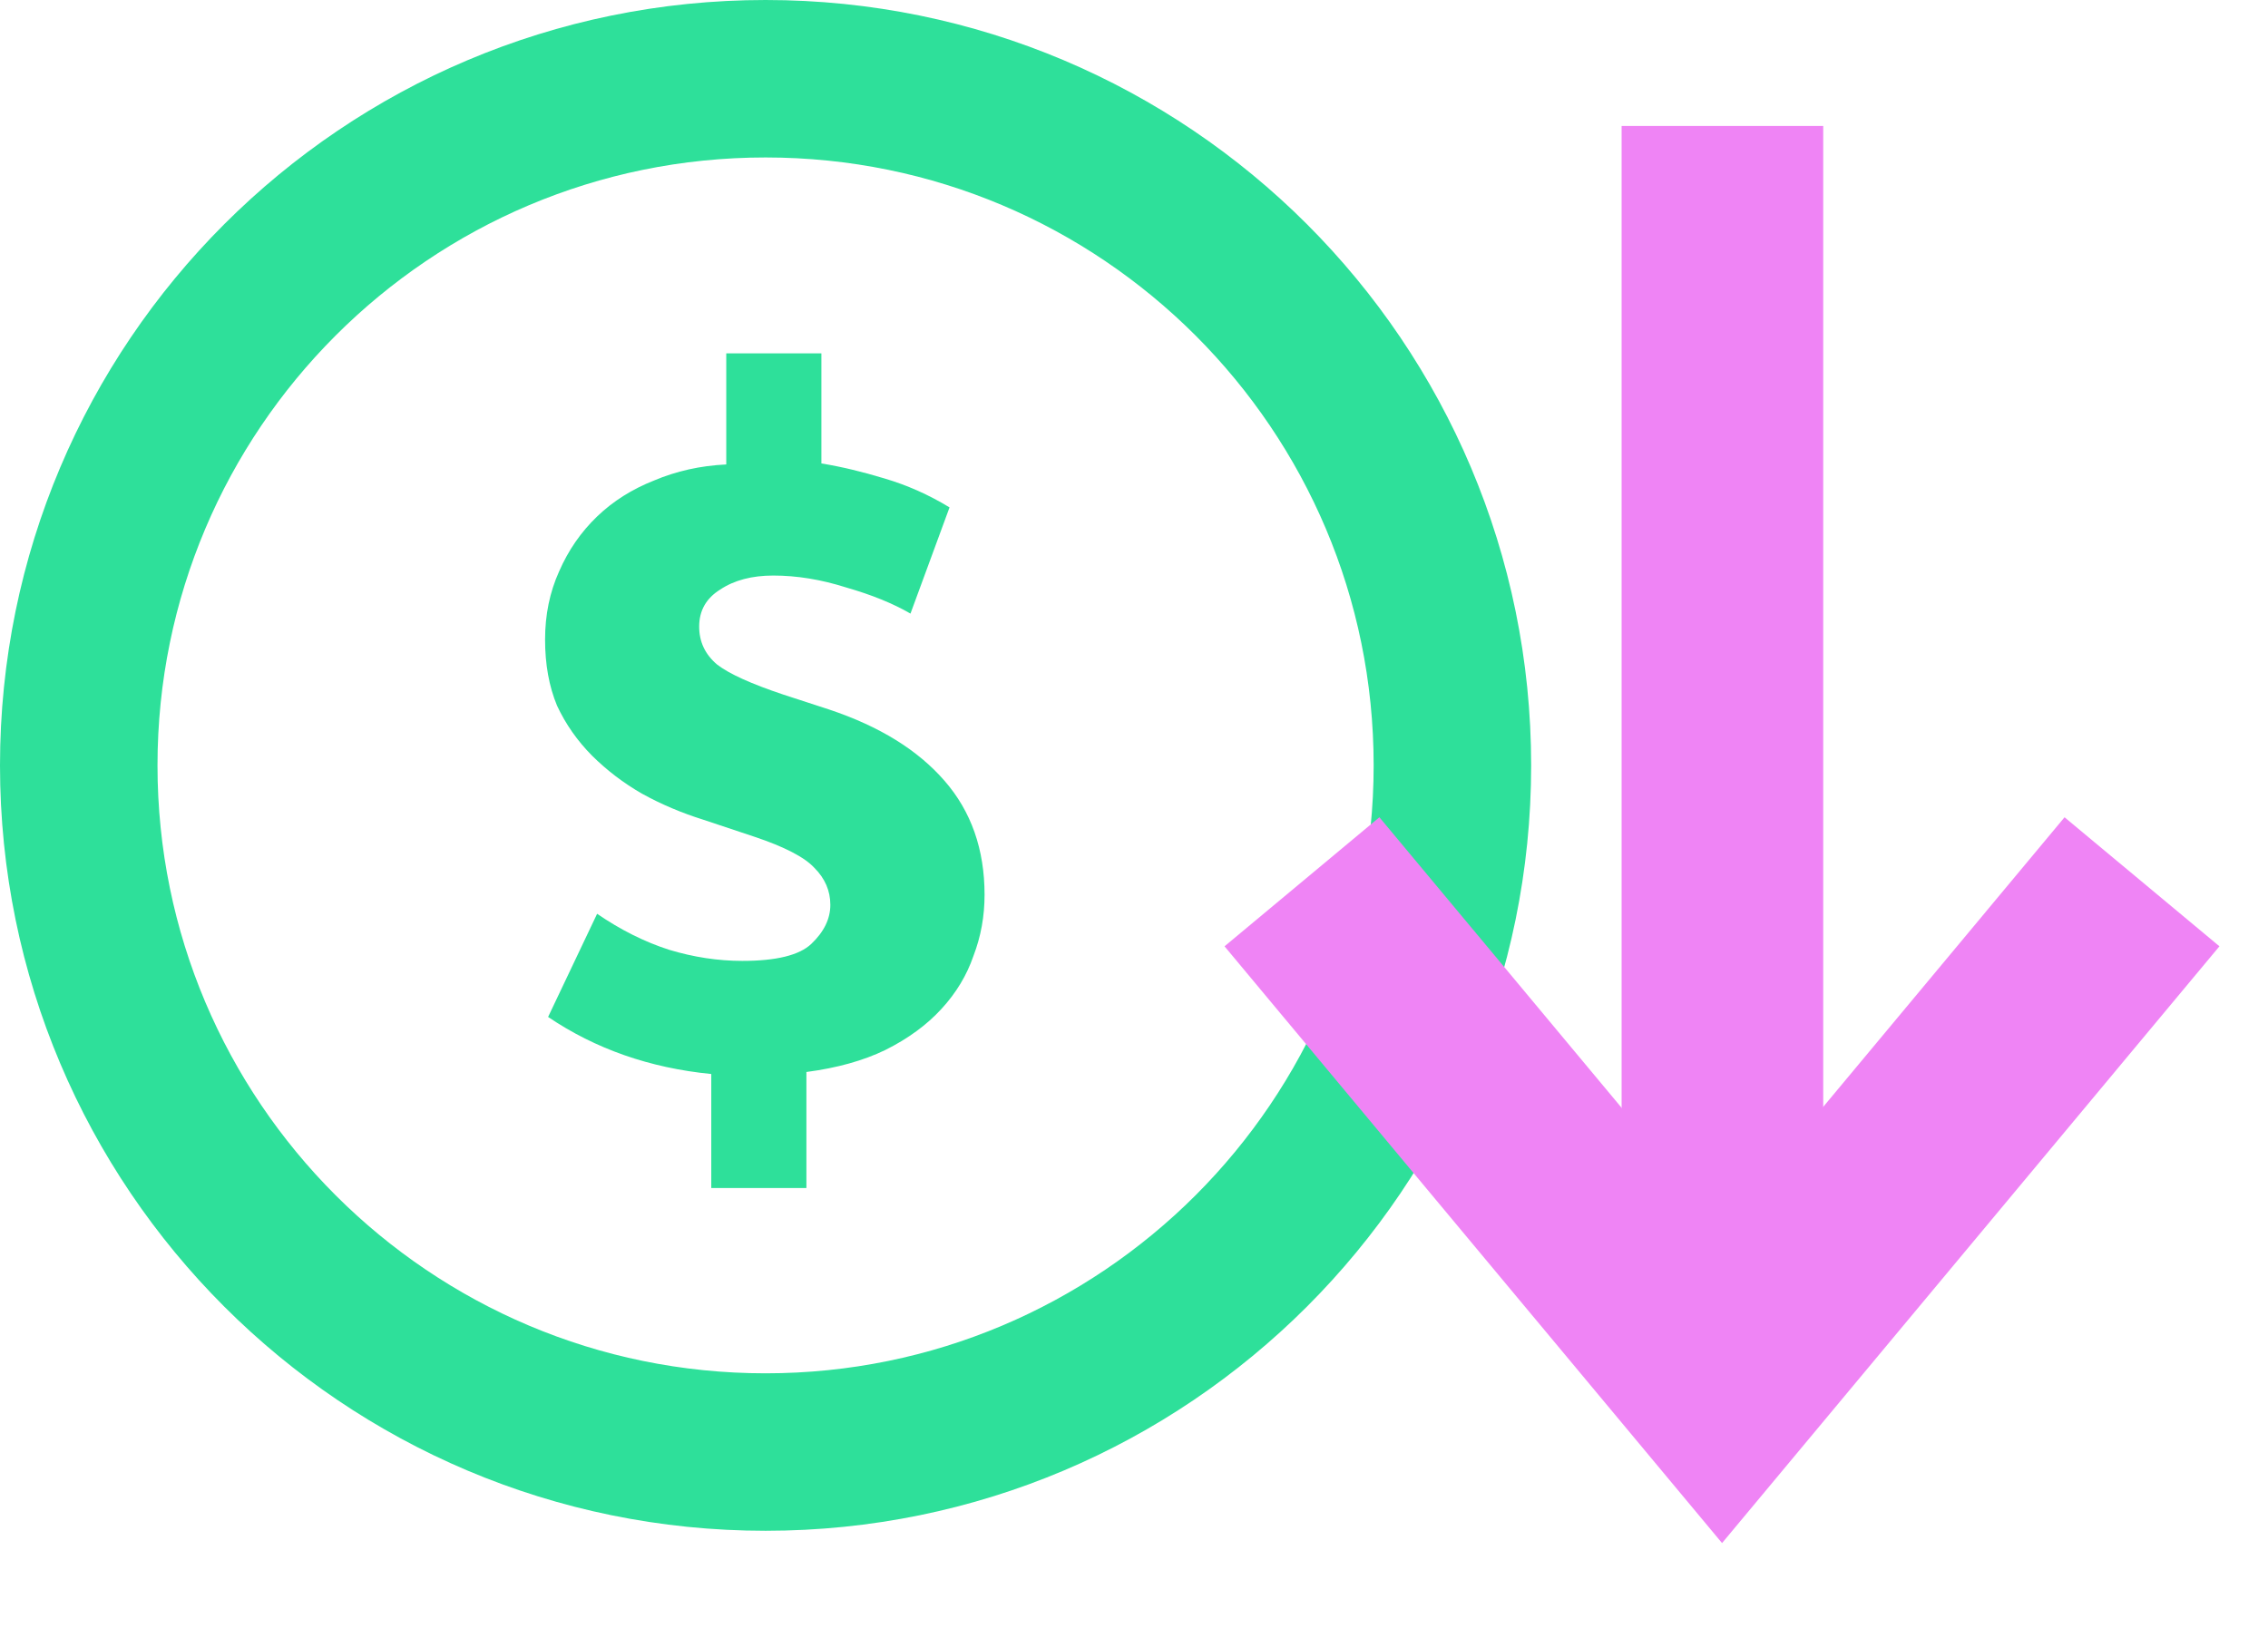 <svg width="18" height="13" viewBox="0 0 18 13" fill="none" xmlns="http://www.w3.org/2000/svg">
<path d="M11.527 6.076C11.527 9.087 9.087 11.527 6.076 11.527C3.066 11.527 0.625 9.087 0.625 6.076C0.625 3.066 3.066 0.625 6.076 0.625C9.087 0.625 11.527 3.066 11.527 6.076Z" stroke="#2EE09A" stroke-width="1.25"/>
<path d="M5.764 2.805H6.519V3.679C6.678 3.705 6.844 3.745 7.019 3.798C7.199 3.851 7.372 3.928 7.536 4.028L7.226 4.871C7.088 4.791 6.919 4.722 6.717 4.664C6.516 4.6 6.323 4.569 6.137 4.569C5.968 4.569 5.827 4.606 5.716 4.68C5.605 4.749 5.549 4.847 5.549 4.974C5.549 5.096 5.597 5.196 5.692 5.276C5.788 5.35 5.963 5.429 6.217 5.514L6.582 5.633C6.98 5.766 7.284 5.954 7.496 6.198C7.708 6.441 7.814 6.743 7.814 7.103C7.814 7.273 7.785 7.434 7.726 7.588C7.673 7.742 7.589 7.882 7.472 8.009C7.356 8.136 7.207 8.245 7.027 8.335C6.852 8.42 6.643 8.478 6.4 8.51V9.431H5.645V8.526C5.157 8.478 4.726 8.327 4.35 8.073L4.739 7.254C4.924 7.381 5.115 7.477 5.311 7.54C5.507 7.599 5.7 7.628 5.891 7.628C6.161 7.628 6.344 7.583 6.439 7.493C6.54 7.397 6.59 7.294 6.59 7.183C6.59 7.072 6.548 6.974 6.463 6.889C6.384 6.804 6.225 6.722 5.986 6.642L5.581 6.507C5.412 6.454 5.25 6.386 5.096 6.301C4.948 6.216 4.816 6.115 4.699 5.999C4.583 5.882 4.49 5.75 4.421 5.602C4.357 5.448 4.326 5.273 4.326 5.077C4.326 4.881 4.363 4.701 4.437 4.537C4.511 4.367 4.612 4.222 4.739 4.1C4.866 3.978 5.017 3.883 5.192 3.814C5.367 3.74 5.557 3.697 5.764 3.687V2.805Z" fill="#2EE09A"/>
<path d="M13.67 11L13.67 1" stroke="#EF84F5" stroke-width="1.6"/>
<path d="M17 7L13.667 11L10.333 7" stroke="#EF84F5" stroke-width="1.6"/>
</svg>
